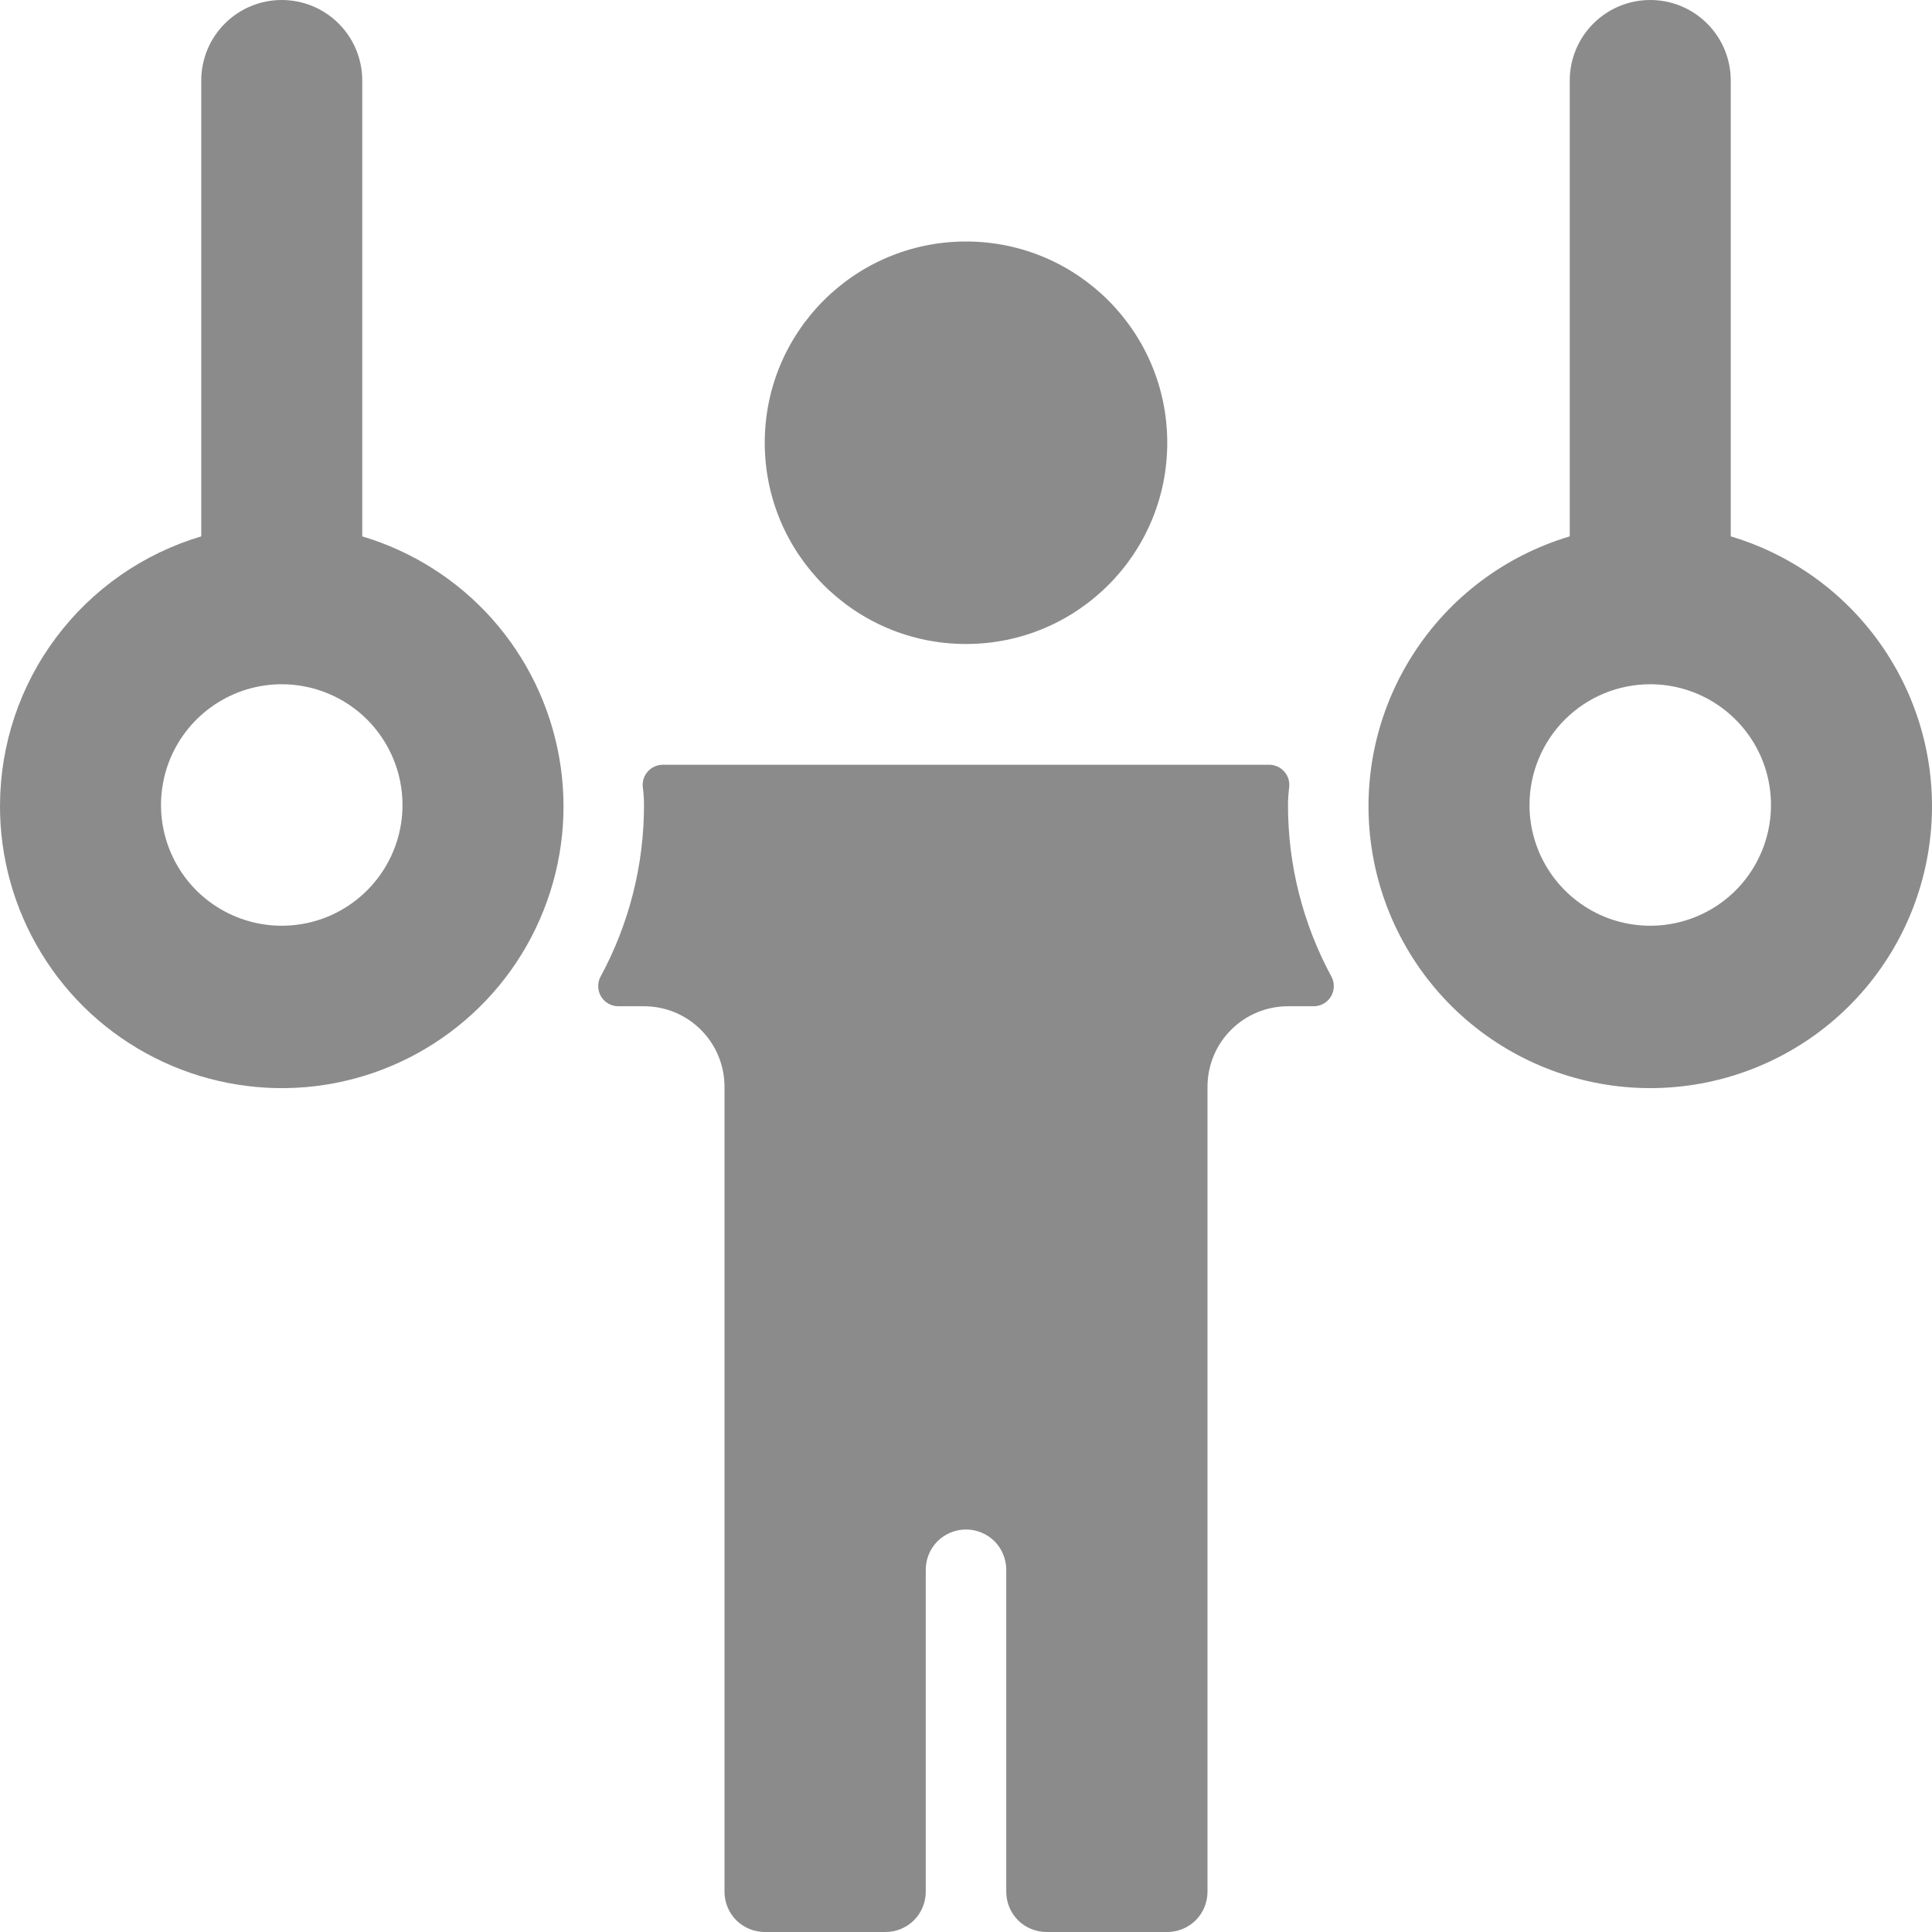 <svg width="24" height="24" viewBox="0 0 24 24" fill="none" xmlns="http://www.w3.org/2000/svg">
<g clip-path="url(#clip0)">
<path d="M12 8C13.381 8 14.5 6.881 14.5 5.5C14.5 4.119 13.381 3 12 3C10.619 3 9.5 4.119 9.5 5.5C9.5 6.881 10.619 8 12 8Z" fill="#8B8B8C"/>
<path d="M16.015 9.779C16.019 9.744 16.015 9.708 16.005 9.675C15.994 9.641 15.976 9.61 15.953 9.584C15.929 9.558 15.901 9.536 15.868 9.522C15.836 9.508 15.801 9.5 15.766 9.5H8.234C8.199 9.5 8.164 9.508 8.132 9.522C8.099 9.536 8.071 9.558 8.047 9.584C8.024 9.61 8.006 9.641 7.995 9.675C7.985 9.708 7.981 9.744 7.985 9.779C7.995 9.852 8 9.926 8 10C8.001 10.744 7.815 11.477 7.461 12.131C7.44 12.169 7.43 12.212 7.431 12.255C7.432 12.299 7.444 12.341 7.466 12.378C7.488 12.415 7.52 12.446 7.557 12.467C7.595 12.489 7.638 12.5 7.681 12.5H8C8.265 12.5 8.52 12.605 8.707 12.793C8.895 12.98 9 13.235 9 13.5V23.5C9 23.633 9.053 23.76 9.146 23.854C9.24 23.947 9.367 24 9.5 24H11C11.133 24 11.26 23.947 11.354 23.854C11.447 23.76 11.5 23.633 11.5 23.5V19.5C11.5 19.367 11.553 19.24 11.646 19.146C11.74 19.053 11.867 19 12 19C12.133 19 12.26 19.053 12.354 19.146C12.447 19.24 12.5 19.367 12.5 19.5V23.5C12.5 23.633 12.553 23.76 12.646 23.854C12.74 23.947 12.867 24 13 24H14.5C14.633 24 14.76 23.947 14.854 23.854C14.947 23.76 15 23.633 15 23.5V13.5C15 13.235 15.105 12.98 15.293 12.793C15.48 12.605 15.735 12.5 16 12.5H16.319C16.362 12.5 16.405 12.489 16.443 12.467C16.48 12.446 16.512 12.415 16.534 12.378C16.556 12.341 16.568 12.299 16.569 12.255C16.57 12.212 16.56 12.169 16.539 12.131C16.185 11.477 15.999 10.744 16 10C16 9.926 16.006 9.852 16.015 9.779Z" fill="#8B8B8C"/>
<path d="M4.17363e-05 10C-0.003 10.65 0.175 11.288 0.514 11.842C0.852 12.397 1.339 12.846 1.919 13.139C2.498 13.433 3.148 13.559 3.796 13.505C4.443 13.45 5.063 13.216 5.585 12.828C6.107 12.441 6.511 11.917 6.751 11.313C6.992 10.709 7.06 10.051 6.947 9.411C6.834 8.771 6.546 8.175 6.114 7.689C5.682 7.204 5.123 6.849 4.5 6.663V1C4.5 0.735 4.395 0.48 4.207 0.293C4.02 0.105 3.765 0 3.5 0C3.235 0 2.98 0.105 2.793 0.293C2.605 0.48 2.5 0.735 2.5 1V6.663C1.78 6.877 1.148 7.317 0.698 7.918C0.247 8.519 0.003 9.249 4.17363e-05 10ZM5 10C5 10.297 4.912 10.587 4.747 10.833C4.582 11.08 4.348 11.272 4.074 11.386C3.8 11.499 3.498 11.529 3.207 11.471C2.916 11.413 2.649 11.27 2.439 11.061C2.23 10.851 2.087 10.584 2.029 10.293C1.971 10.002 2.001 9.7 2.114 9.426C2.228 9.152 2.42 8.918 2.667 8.753C2.913 8.588 3.203 8.5 3.5 8.5C3.898 8.5 4.279 8.658 4.561 8.939C4.842 9.221 5 9.602 5 10Z" fill="#8B8B8C"/>
<path d="M19.5 6.663C18.694 6.903 18.002 7.425 17.55 8.134C17.097 8.843 16.915 9.69 17.037 10.522C17.158 11.354 17.575 12.115 18.211 12.665C18.847 13.214 19.659 13.517 20.5 13.517C21.341 13.517 22.153 13.214 22.789 12.665C23.425 12.115 23.842 11.354 23.963 10.522C24.085 9.69 23.903 8.843 23.45 8.134C22.998 7.425 22.306 6.903 21.5 6.663V1C21.5 0.735 21.395 0.48 21.207 0.293C21.02 0.105 20.765 0 20.5 0C20.235 0 19.98 0.105 19.793 0.293C19.605 0.48 19.5 0.735 19.5 1V6.663ZM20.5 8.5C20.797 8.5 21.087 8.588 21.333 8.753C21.58 8.918 21.772 9.152 21.886 9.426C21.999 9.7 22.029 10.002 21.971 10.293C21.913 10.584 21.77 10.851 21.561 11.061C21.351 11.27 21.084 11.413 20.793 11.471C20.502 11.529 20.2 11.499 19.926 11.386C19.652 11.272 19.418 11.08 19.253 10.833C19.088 10.587 19 10.297 19 10C19 9.602 19.158 9.221 19.439 8.939C19.721 8.658 20.102 8.5 20.5 8.5Z" fill="#8B8B8C"/>
</g>
<defs>
<clipPath id="clip0">
<rect width="24" height="24" fill="white"/>
</clipPath>
</defs>
</svg>
